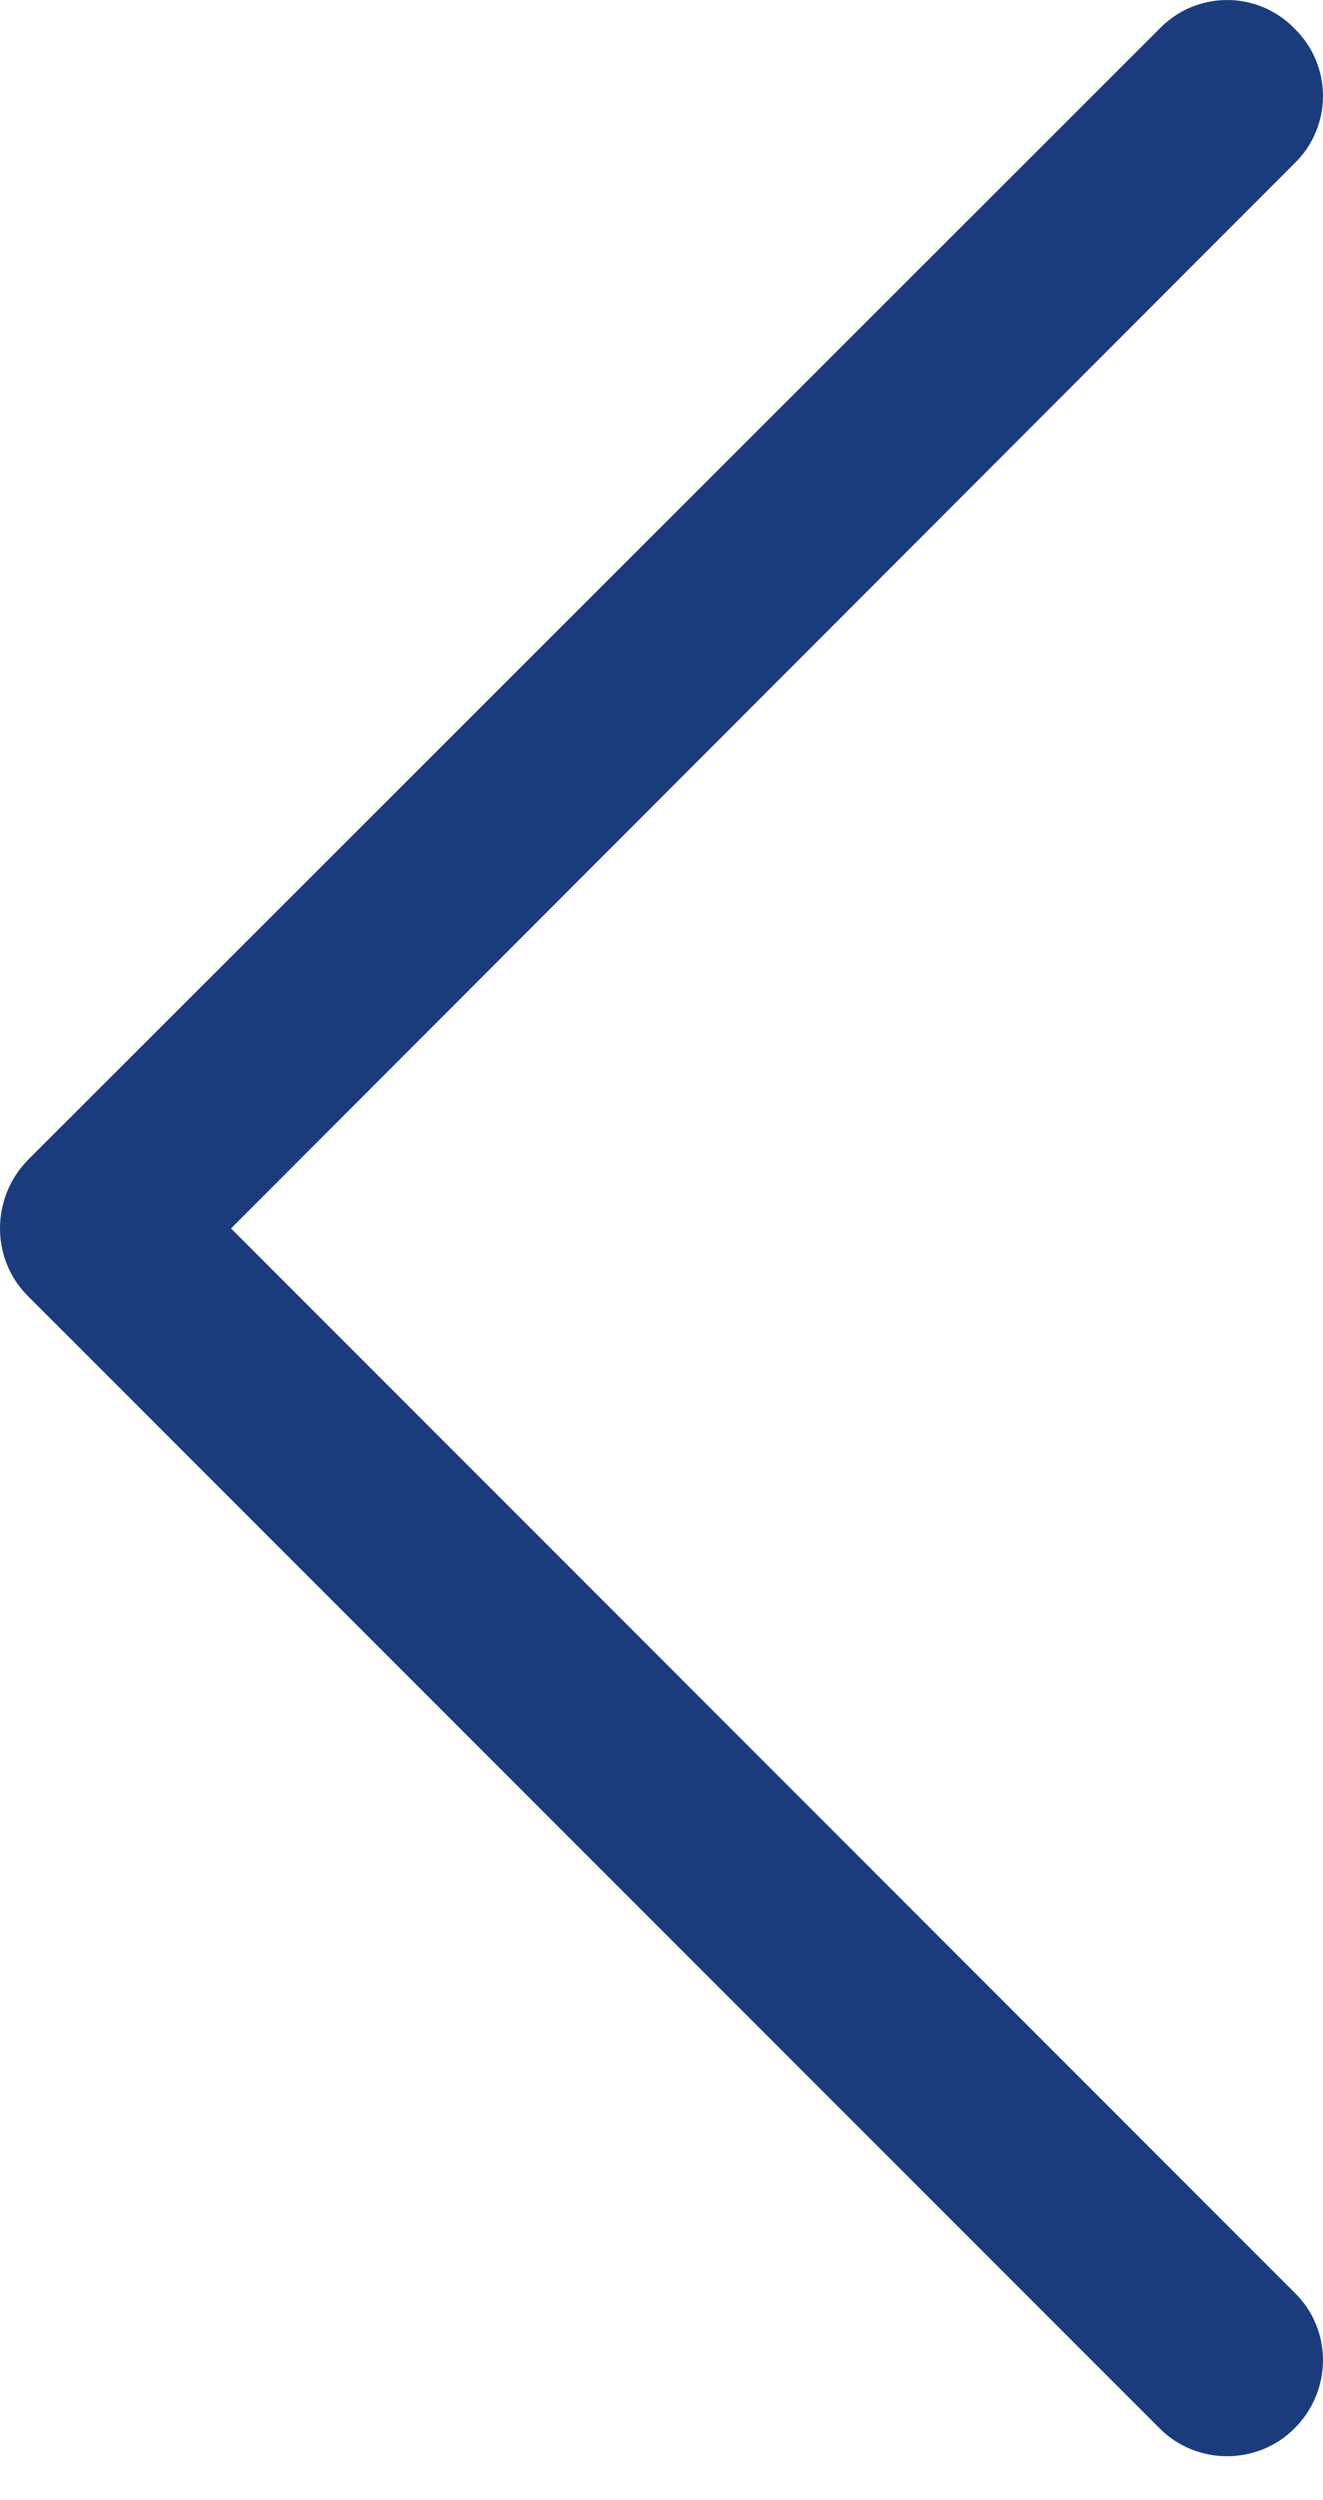 <svg width="18" height="34" viewBox="0 0 18 34" fill="none" xmlns="http://www.w3.org/2000/svg">
<path fill-rule="evenodd" clip-rule="evenodd" d="M17.612 2.222C18.129 1.718 18.129 0.892 17.612 0.388C17.109 -0.129 16.282 -0.129 15.778 0.388L0.378 15.776C-0.126 16.293 -0.126 17.12 0.378 17.624L15.778 33.025C16.282 33.529 17.109 33.529 17.612 33.025C18.129 32.508 18.129 31.681 17.612 31.177L3.143 16.706L17.612 2.222Z" fill="#1A3C7D"/>
</svg>
